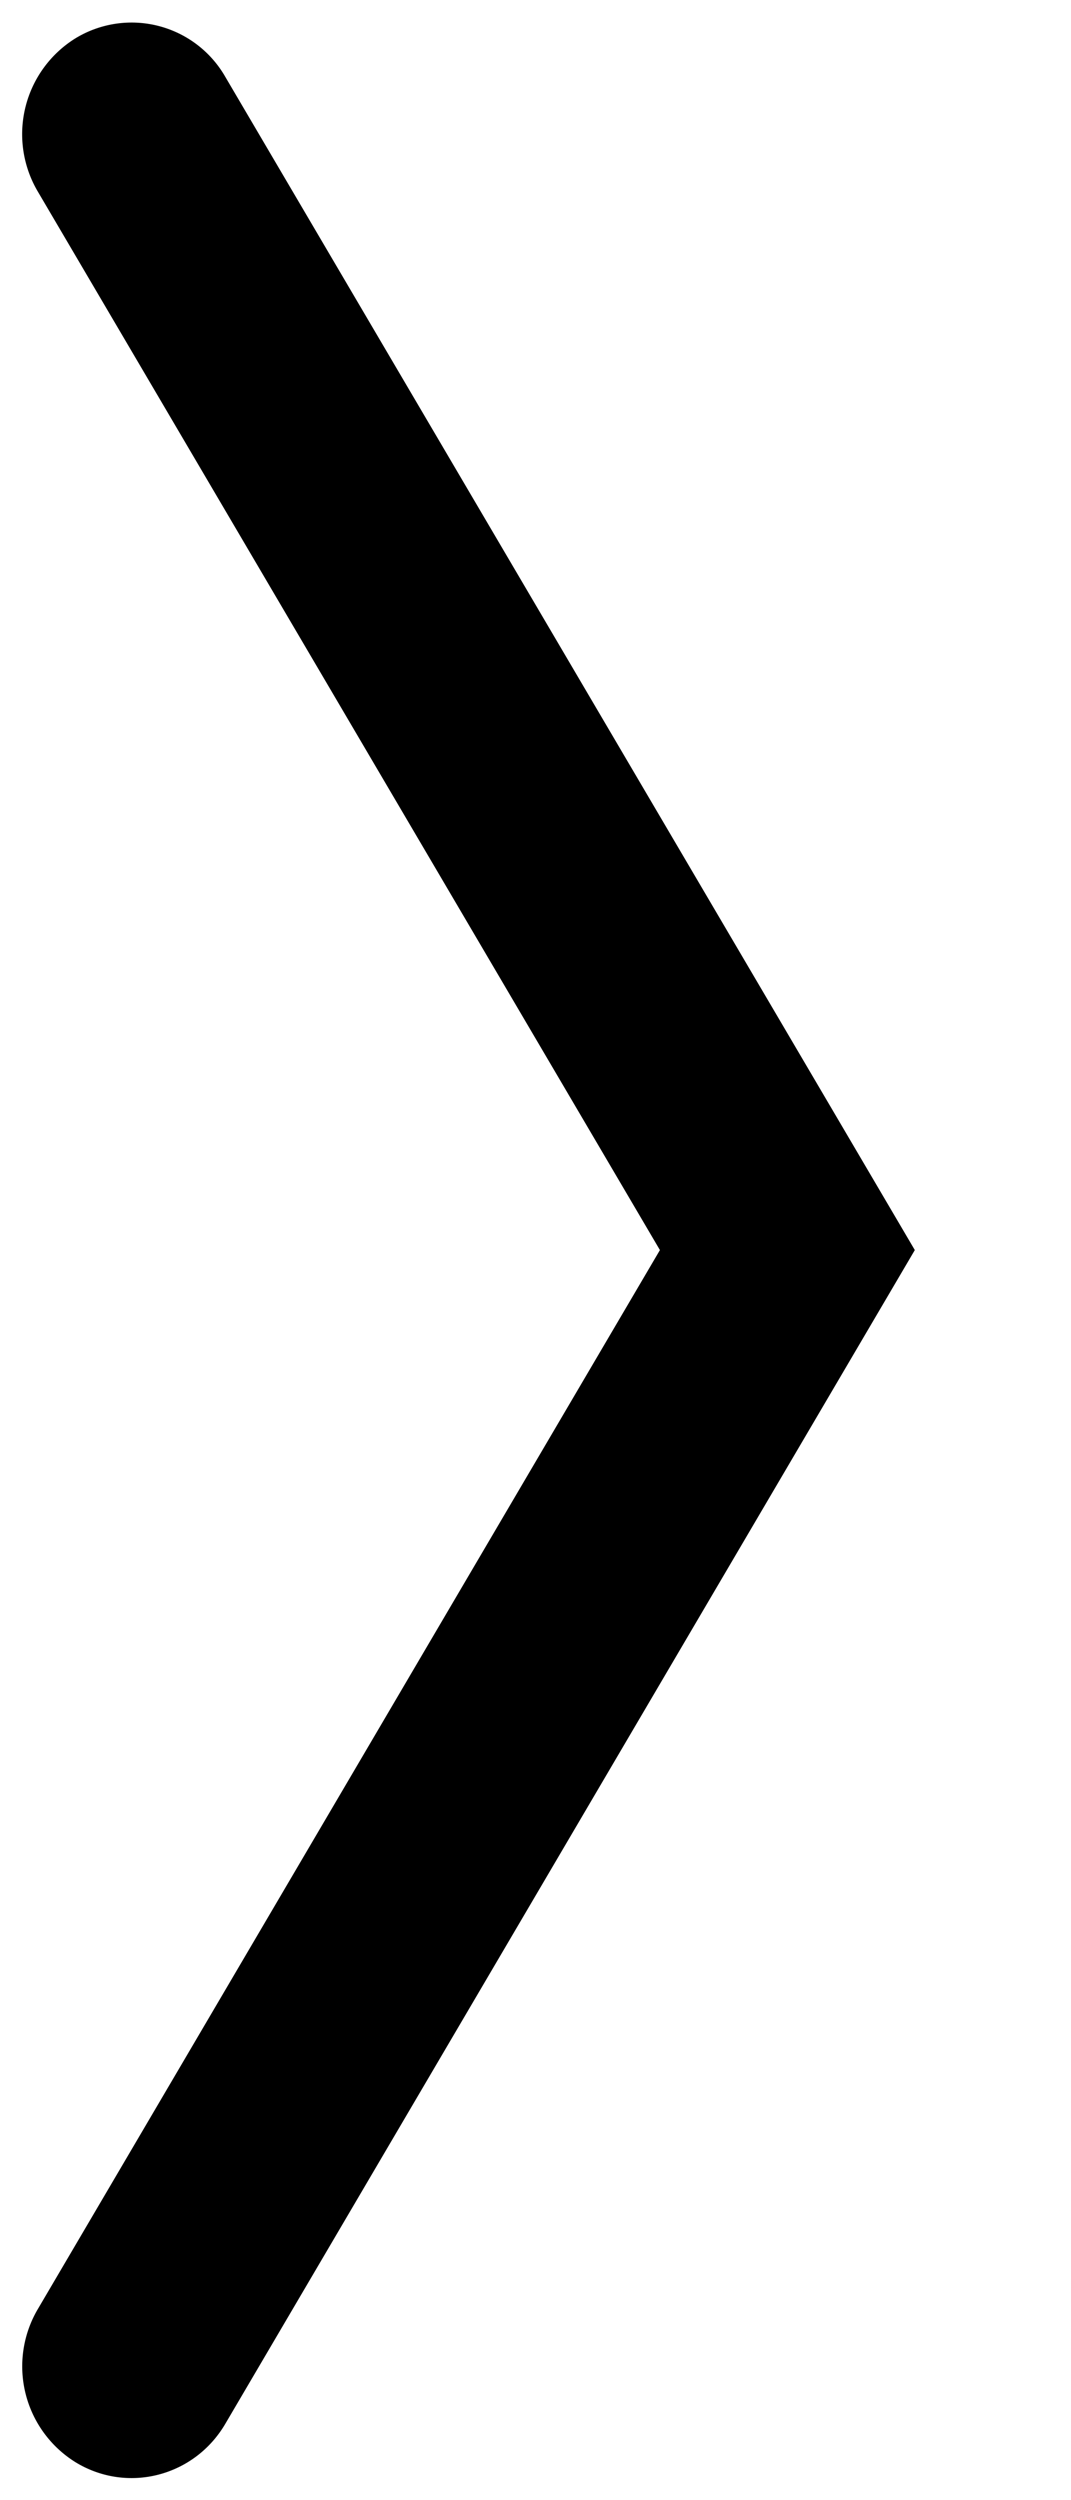 <svg width="6" height="14" xmlns="http://www.w3.org/2000/svg" xmlns:xlink="http://www.w3.org/1999/xlink"><defs><path d="M11.697 10l-3.485 5.93a.632.632 0 00.21.857c.29.178.666.082.84-.214L13.125 10 9.262 3.43a.605.605 0 00-.84-.215.632.632 0 00-.21.858L11.697 10z" id="a"/></defs><use xlink:href="#a" transform="translate(-8 -3)"/></svg>